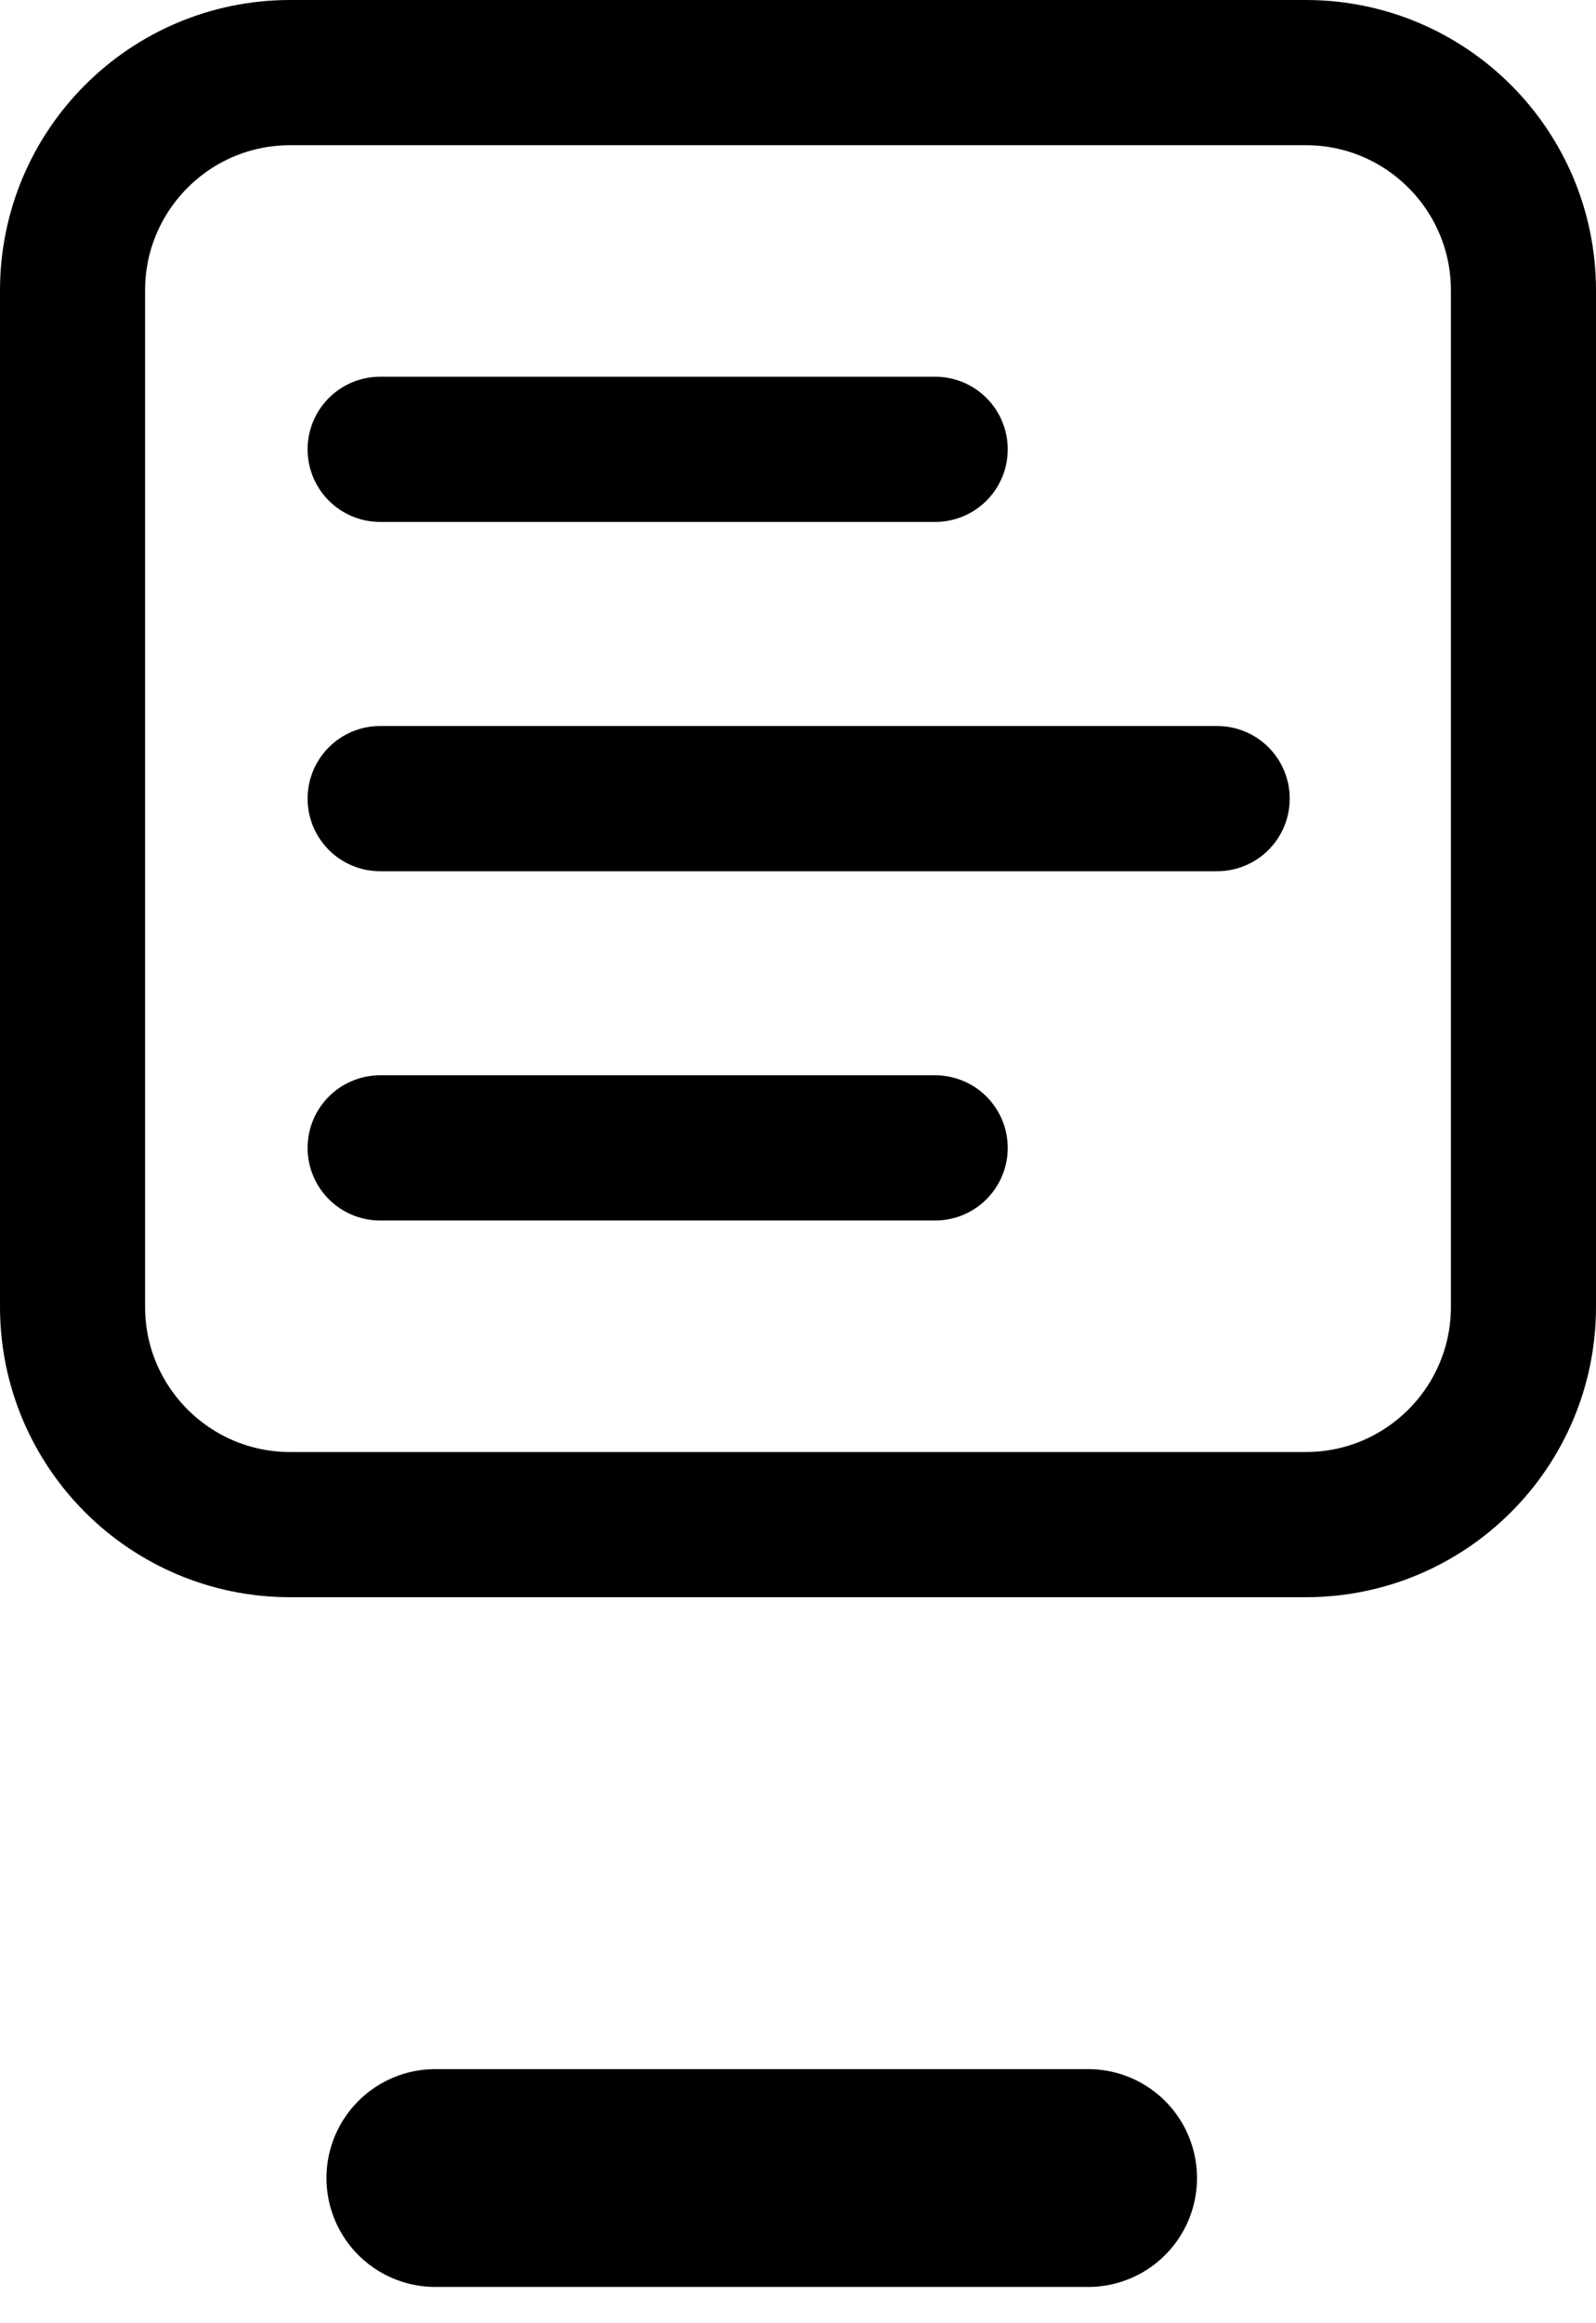 <svg width="22" height="32" viewBox="0 0 22 32" fill="none" xmlns="http://www.w3.org/2000/svg">
<path d="M18 1H4C2.343 1 1 2.343 1 4V18C1 19.657 2.343 21 4 21H18C19.657 21 21 19.657 21 18V4C21 2.343 19.657 1 18 1Z" stroke="black" stroke-width="2"/>
<path d="M5.24 11H16.778" stroke="black" stroke-width="2" stroke-linecap="round" stroke-linejoin="round"/>
<path d="M5.24 6.189H12.891" stroke="black" stroke-width="2" stroke-linecap="round" stroke-linejoin="round"/>
<path d="M5.24 15.811H12.891" stroke="black" stroke-width="2" stroke-linecap="round" stroke-linejoin="round"/>
<path d="M6 30H15" stroke="black" stroke-width="3" stroke-linecap="round"/>
</svg>
